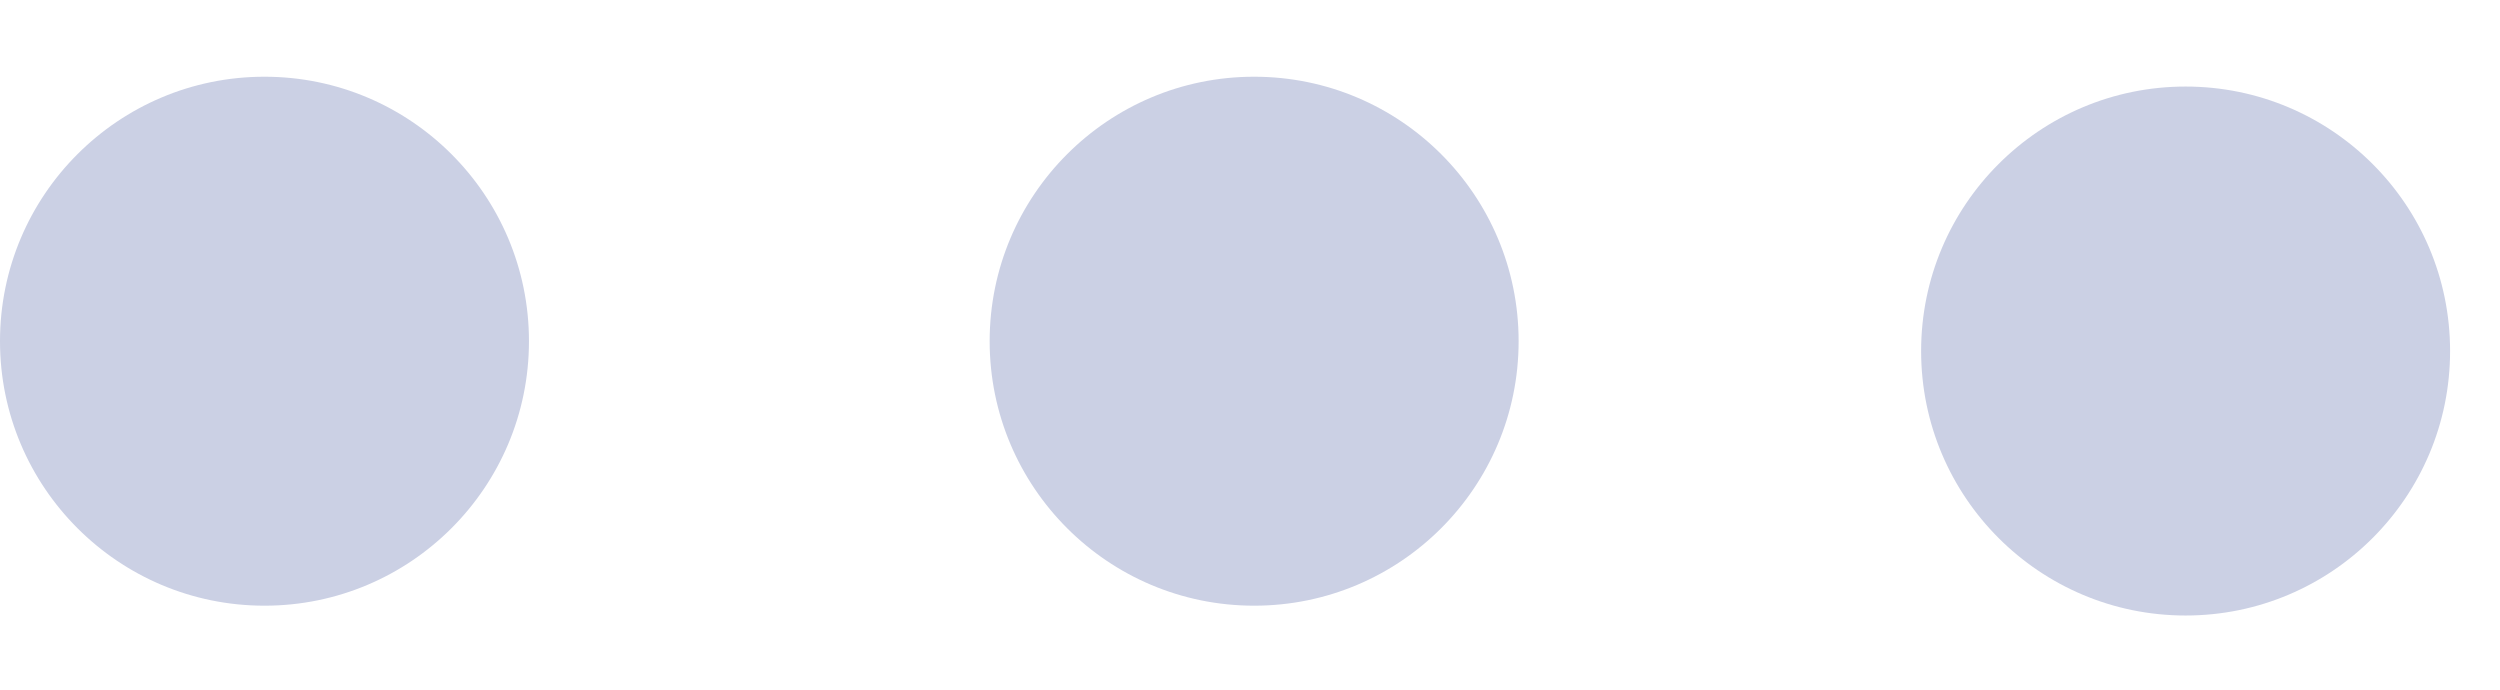 <svg width="29" height="8" viewBox="0 0 29 8" fill="none" xmlns="http://www.w3.org/2000/svg">
<path d="M14.548 7.026C16.243 7.026 17.616 5.652 17.616 3.958C17.616 2.263 16.243 0.89 14.548 0.89C12.854 0.89 11.48 2.263 11.48 3.958C11.48 5.652 12.854 7.026 14.548 7.026Z" fill="#CBD0E4"/>
<path d="M3.068 7.026C4.762 7.026 6.136 5.652 6.136 3.958C6.136 2.263 4.762 0.89 3.068 0.89C1.374 0.89 0 2.263 0 3.958C0 5.652 1.374 7.026 3.068 7.026Z" fill="#CBD0E4"/>
<path d="M25.353 7.14C27.047 7.14 28.421 5.766 28.421 4.072C28.421 2.377 27.047 1.004 25.353 1.004C23.659 1.004 22.285 2.377 22.285 4.072C22.285 5.766 23.659 7.14 25.353 7.14Z" fill="#CBD0E4"/>
</svg>
